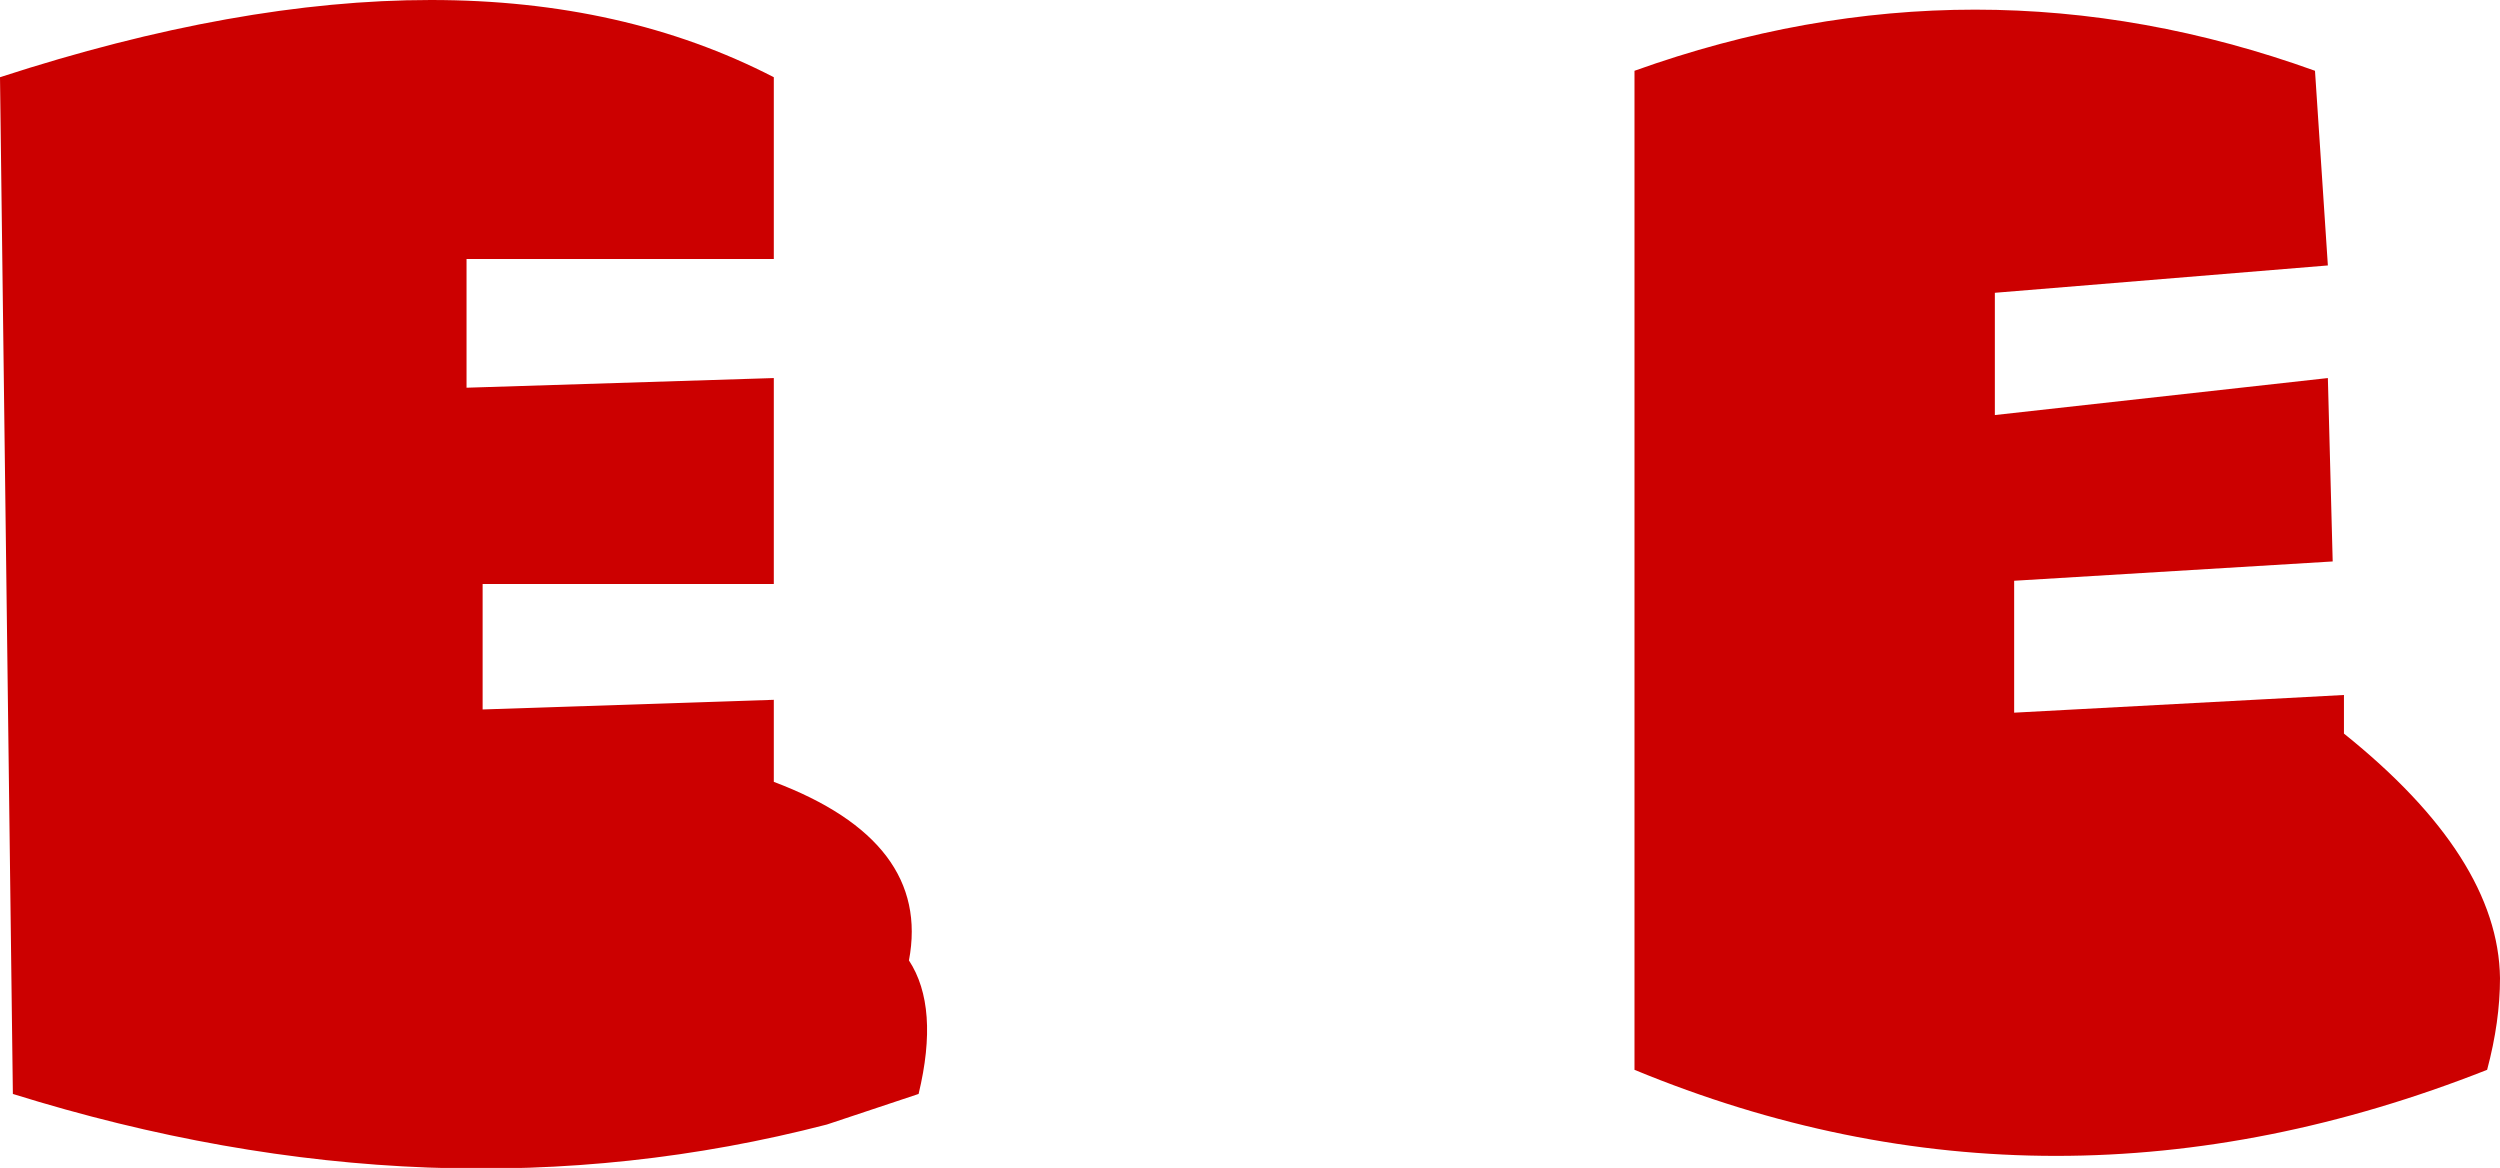 <?xml version="1.0" encoding="UTF-8" standalone="no"?>
<svg xmlns:xlink="http://www.w3.org/1999/xlink" height="36.3px" width="77.7px" xmlns="http://www.w3.org/2000/svg">
  <g transform="matrix(1.0, 0.0, 0.0, 1.0, 38.85, 18.15)">
    <path d="M-14.8 -6.4 L-14.8 0.0 -23.85 0.0 -23.85 3.9 -14.8 3.6 -14.8 6.15 Q-9.9 8.0 -10.6 11.7 -9.65 13.15 -10.3 15.85 L-13.15 16.8 Q-25.3 19.95 -38.45 15.85 L-38.85 -15.75 Q-24.1 -20.55 -14.8 -15.75 L-14.8 -10.1 -24.35 -10.1 -24.35 -6.1 -14.8 -6.4 M11.95 -15.95 Q22.55 -19.75 33.1 -15.95 L33.5 -9.9 23.15 -9.05 23.15 -5.25 33.5 -6.4 33.65 -0.7 23.75 -0.1 23.75 4.0 34.0 3.45 34.0 4.65 Q38.8 8.5 38.85 12.25 38.85 13.6 38.45 15.1 24.9 20.45 11.95 15.1 L11.95 -15.95" fill="#cc0000" fill-rule="evenodd" stroke="none"/>
  </g>
</svg>
